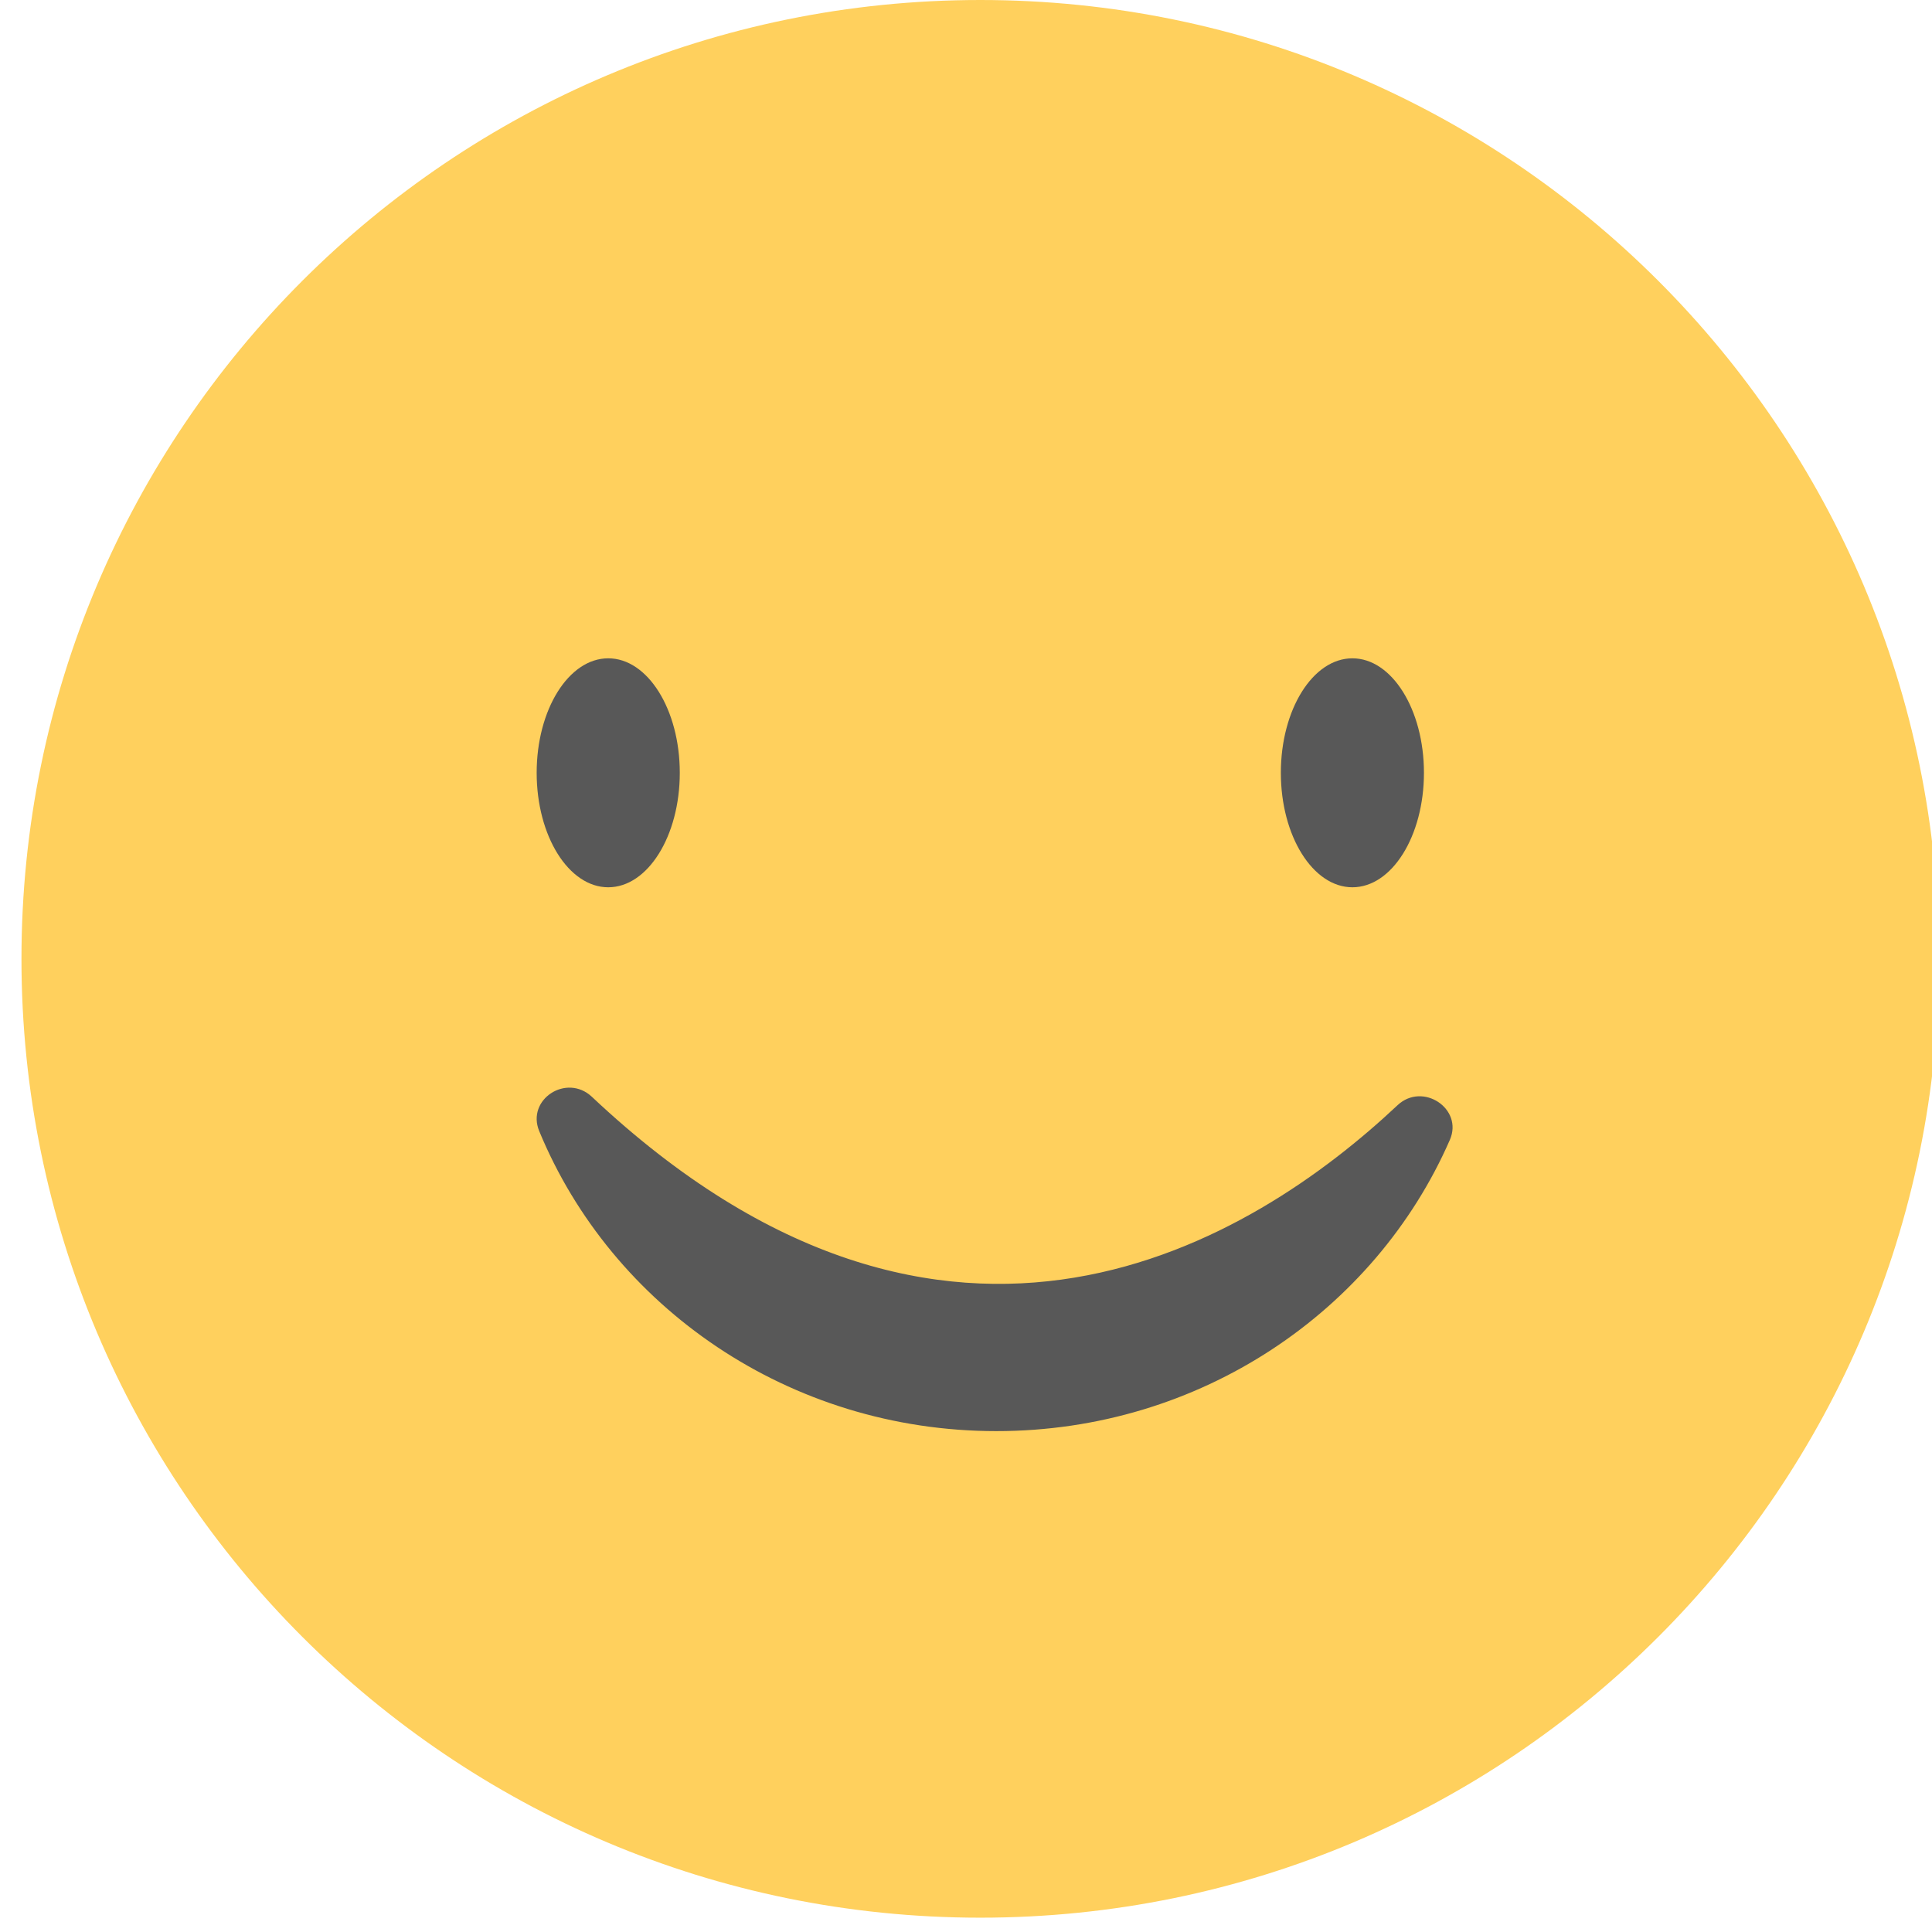 <svg xmlns="http://www.w3.org/2000/svg" width="90" height="90" viewBox="0 0 90 90">
    <g fill="none" fill-rule="evenodd">
        <path fill="#FFD05D" d="M1 44.667C1 19.997 20.998 0 45.667 0c24.668 0 44.666 19.998 44.666 44.667 0 24.668-19.998 44.666-44.666 44.666C20.998 89.333 1 69.335 1 44.667"/>
        <path fill="#585858" d="M27.576 51.096c-1.18-1.11-3.068.117-2.457 1.596 3.38 8.19 11.64 13.975 21.297 13.975 9.495 0 17.64-5.594 21.124-13.567.636-1.454-1.268-2.714-2.438-1.614-6.697 6.294-20.916 15.25-37.526-.39M31.667 36c0 2.946-1.493 5.333-3.333 5.333C26.492 41.333 25 38.946 25 36s1.492-5.333 3.334-5.333c1.84 0 3.333 2.387 3.333 5.333M66.333 36c0 2.946-1.492 5.333-3.333 5.333-1.84 0-3.333-2.387-3.333-5.333s1.492-5.333 3.333-5.333c1.84 0 3.333 2.387 3.333 5.333"/>
    </g>
</svg>
